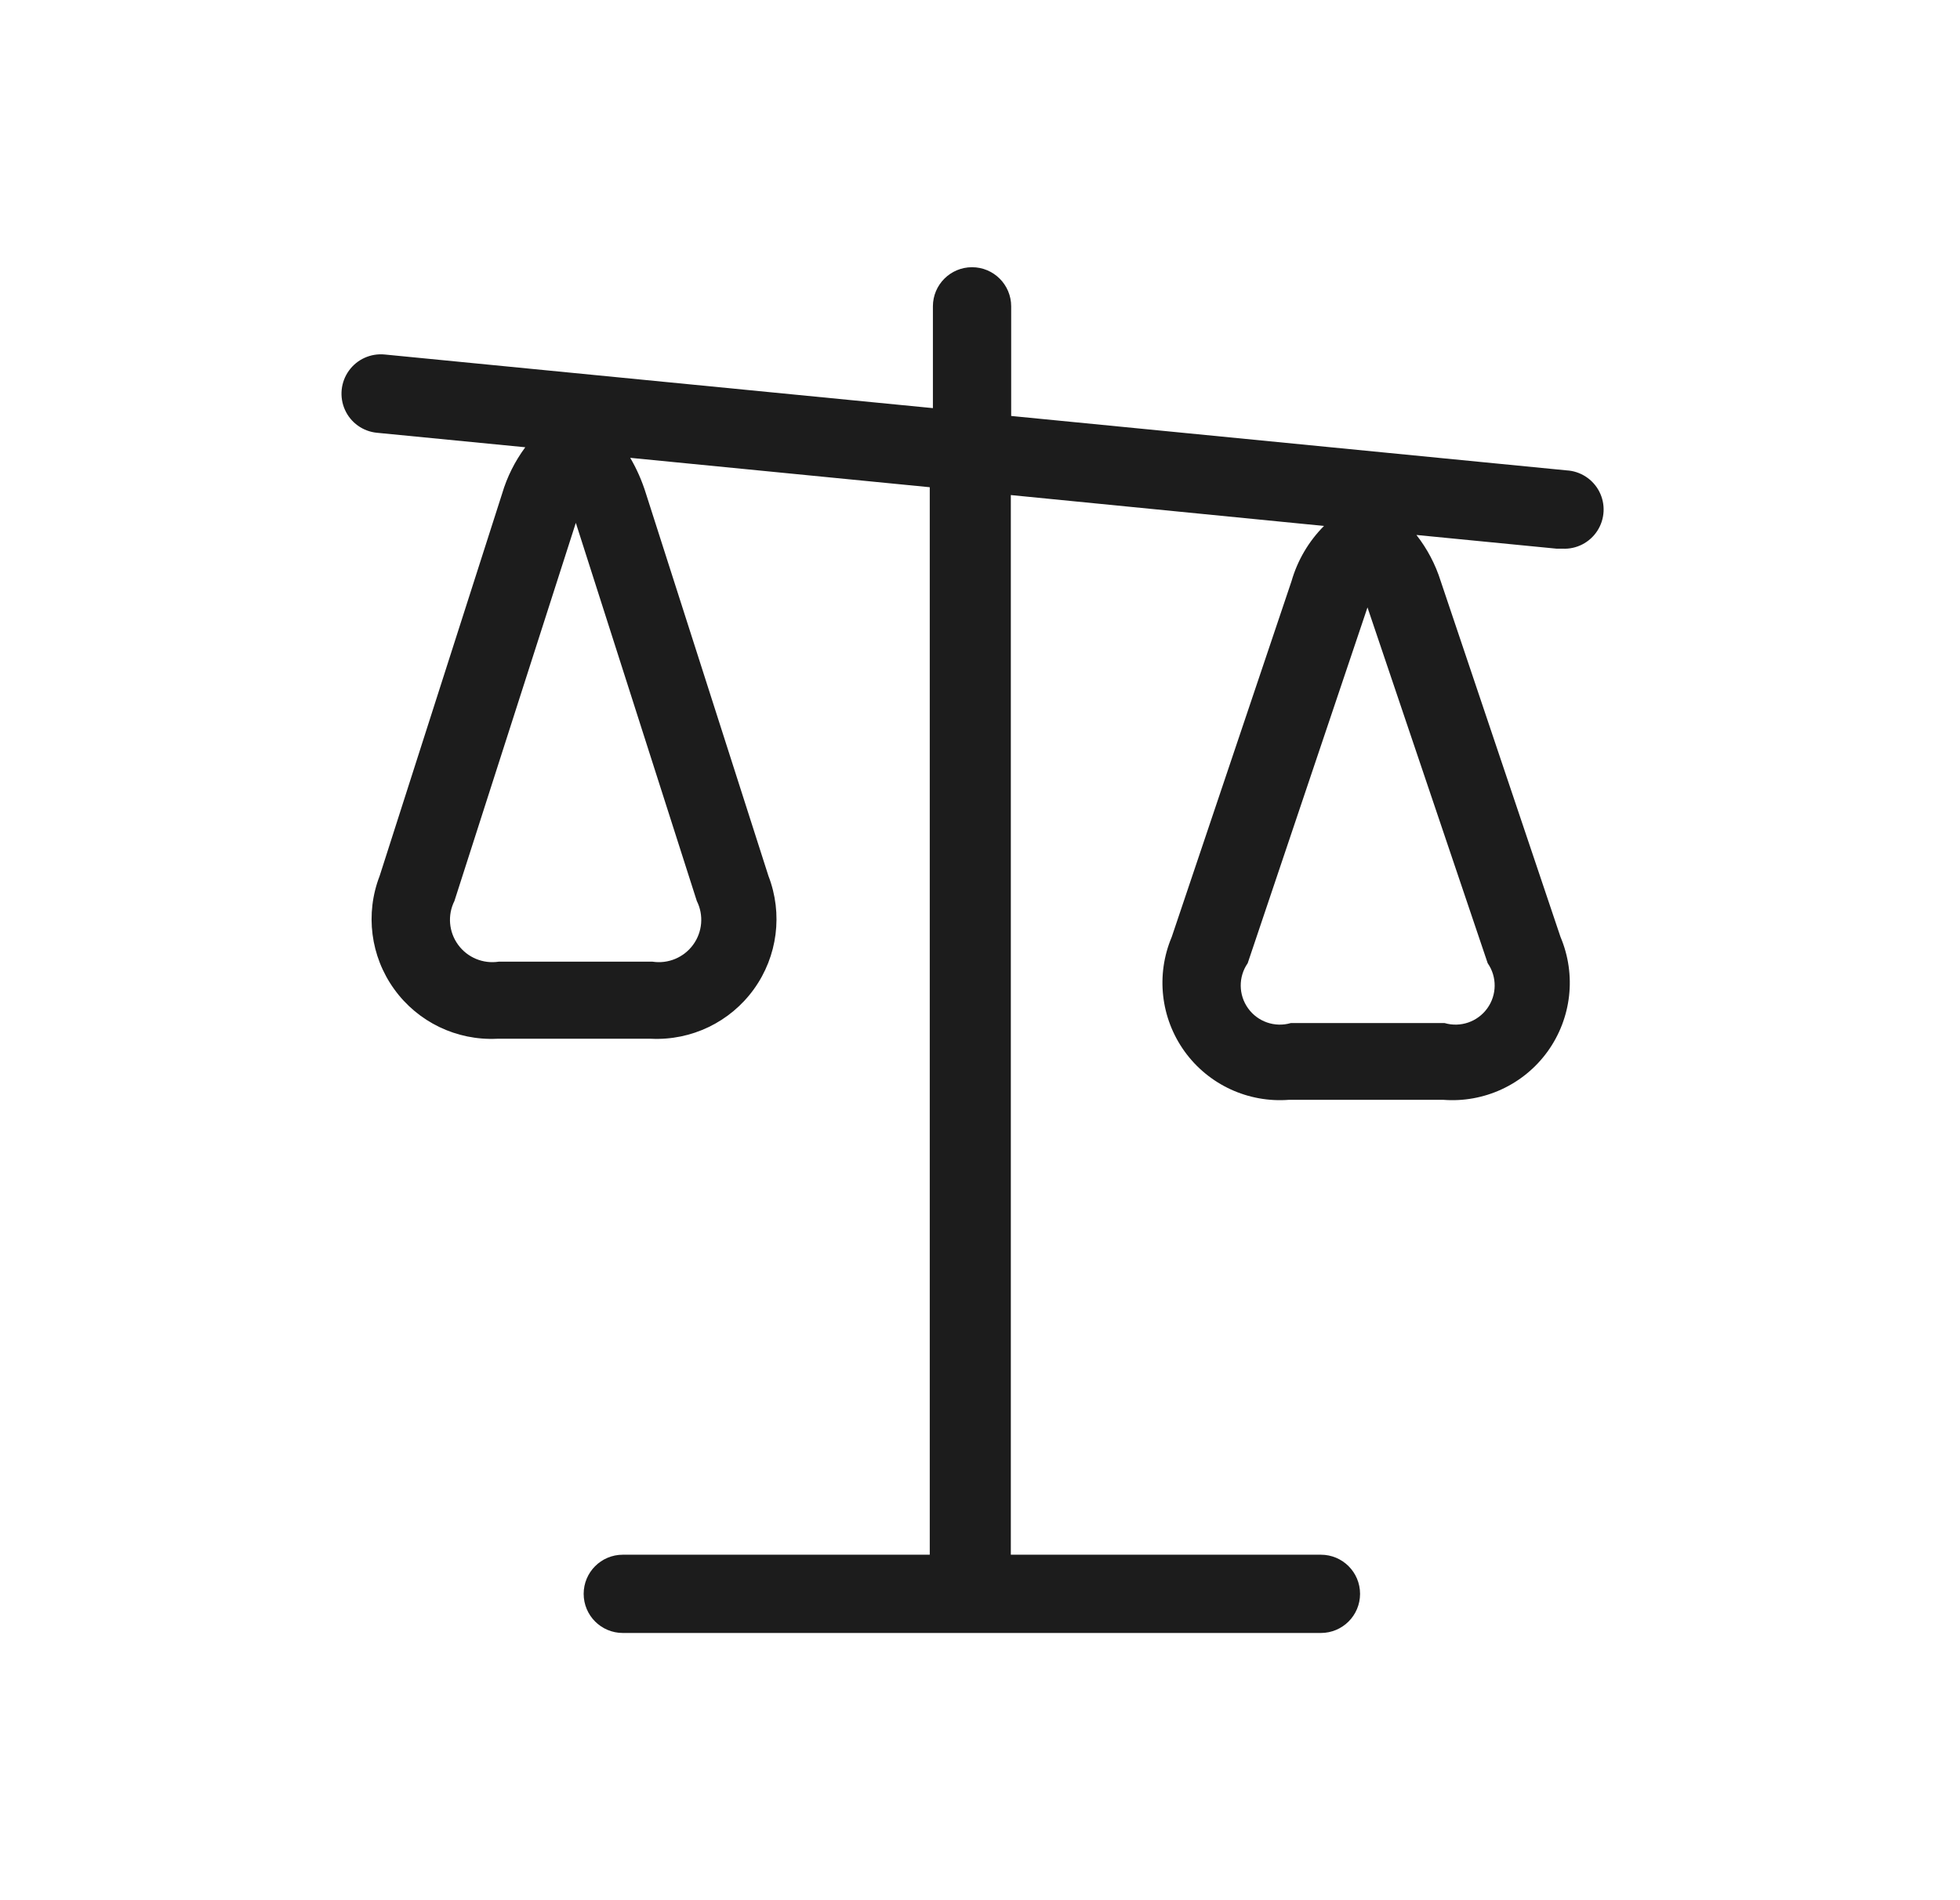<svg width="33" height="32" viewBox="0 0 33 32" fill="none" xmlns="http://www.w3.org/2000/svg">
<path fill-rule="evenodd" clip-rule="evenodd" d="M26.307 9.24C26.542 9.252 26.766 9.137 26.894 8.939C27.022 8.741 27.035 8.489 26.927 8.279C26.82 8.07 26.608 7.933 26.373 7.921L17.025 7.005V5.159C17.025 4.795 16.73 4.5 16.366 4.5C16.002 4.5 15.707 4.795 15.707 5.159V6.873L6.478 5.97C6.242 5.947 6.012 6.05 5.874 6.243C5.736 6.435 5.711 6.686 5.808 6.902C5.905 7.118 6.11 7.265 6.346 7.288L8.844 7.532C8.67 7.767 8.538 8.03 8.455 8.31L6.392 14.751C6.146 15.387 6.238 16.105 6.637 16.658C7.036 17.212 7.688 17.526 8.37 17.493H10.96C11.642 17.526 12.294 17.212 12.693 16.658C13.092 16.105 13.184 15.387 12.938 14.751L10.875 8.31C10.81 8.101 10.722 7.899 10.611 7.71L15.654 8.205V26.182H10.486C10.122 26.182 9.827 26.477 9.827 26.841C9.827 27.205 10.122 27.5 10.486 27.5H22.239C22.604 27.5 22.899 27.205 22.899 26.841C22.899 26.477 22.604 26.182 22.239 26.182H17.019V8.337L22.292 8.857C22.034 9.116 21.846 9.436 21.745 9.787L19.728 15.779C19.459 16.416 19.541 17.146 19.945 17.707C20.349 18.267 21.017 18.576 21.706 18.521H24.296C24.985 18.576 25.653 18.267 26.057 17.707C26.461 17.146 26.543 16.416 26.274 15.779L24.257 9.787C24.169 9.505 24.03 9.242 23.848 9.009L26.208 9.24H26.307ZM11.732 15.173C11.851 15.411 11.827 15.695 11.67 15.91C11.513 16.125 11.25 16.235 10.987 16.195H8.396C8.133 16.235 7.869 16.125 7.713 15.91C7.556 15.695 7.532 15.411 7.651 15.173L9.695 8.805L11.732 15.173ZM25.041 16.981C25.204 16.755 25.207 16.45 25.048 16.221L23.024 10.229L21.007 16.221C20.848 16.45 20.851 16.755 21.014 16.981C21.176 17.207 21.464 17.307 21.732 17.229H24.323C24.591 17.307 24.878 17.207 25.041 16.981Z" fill="#1C1C1C"/>
</svg>
